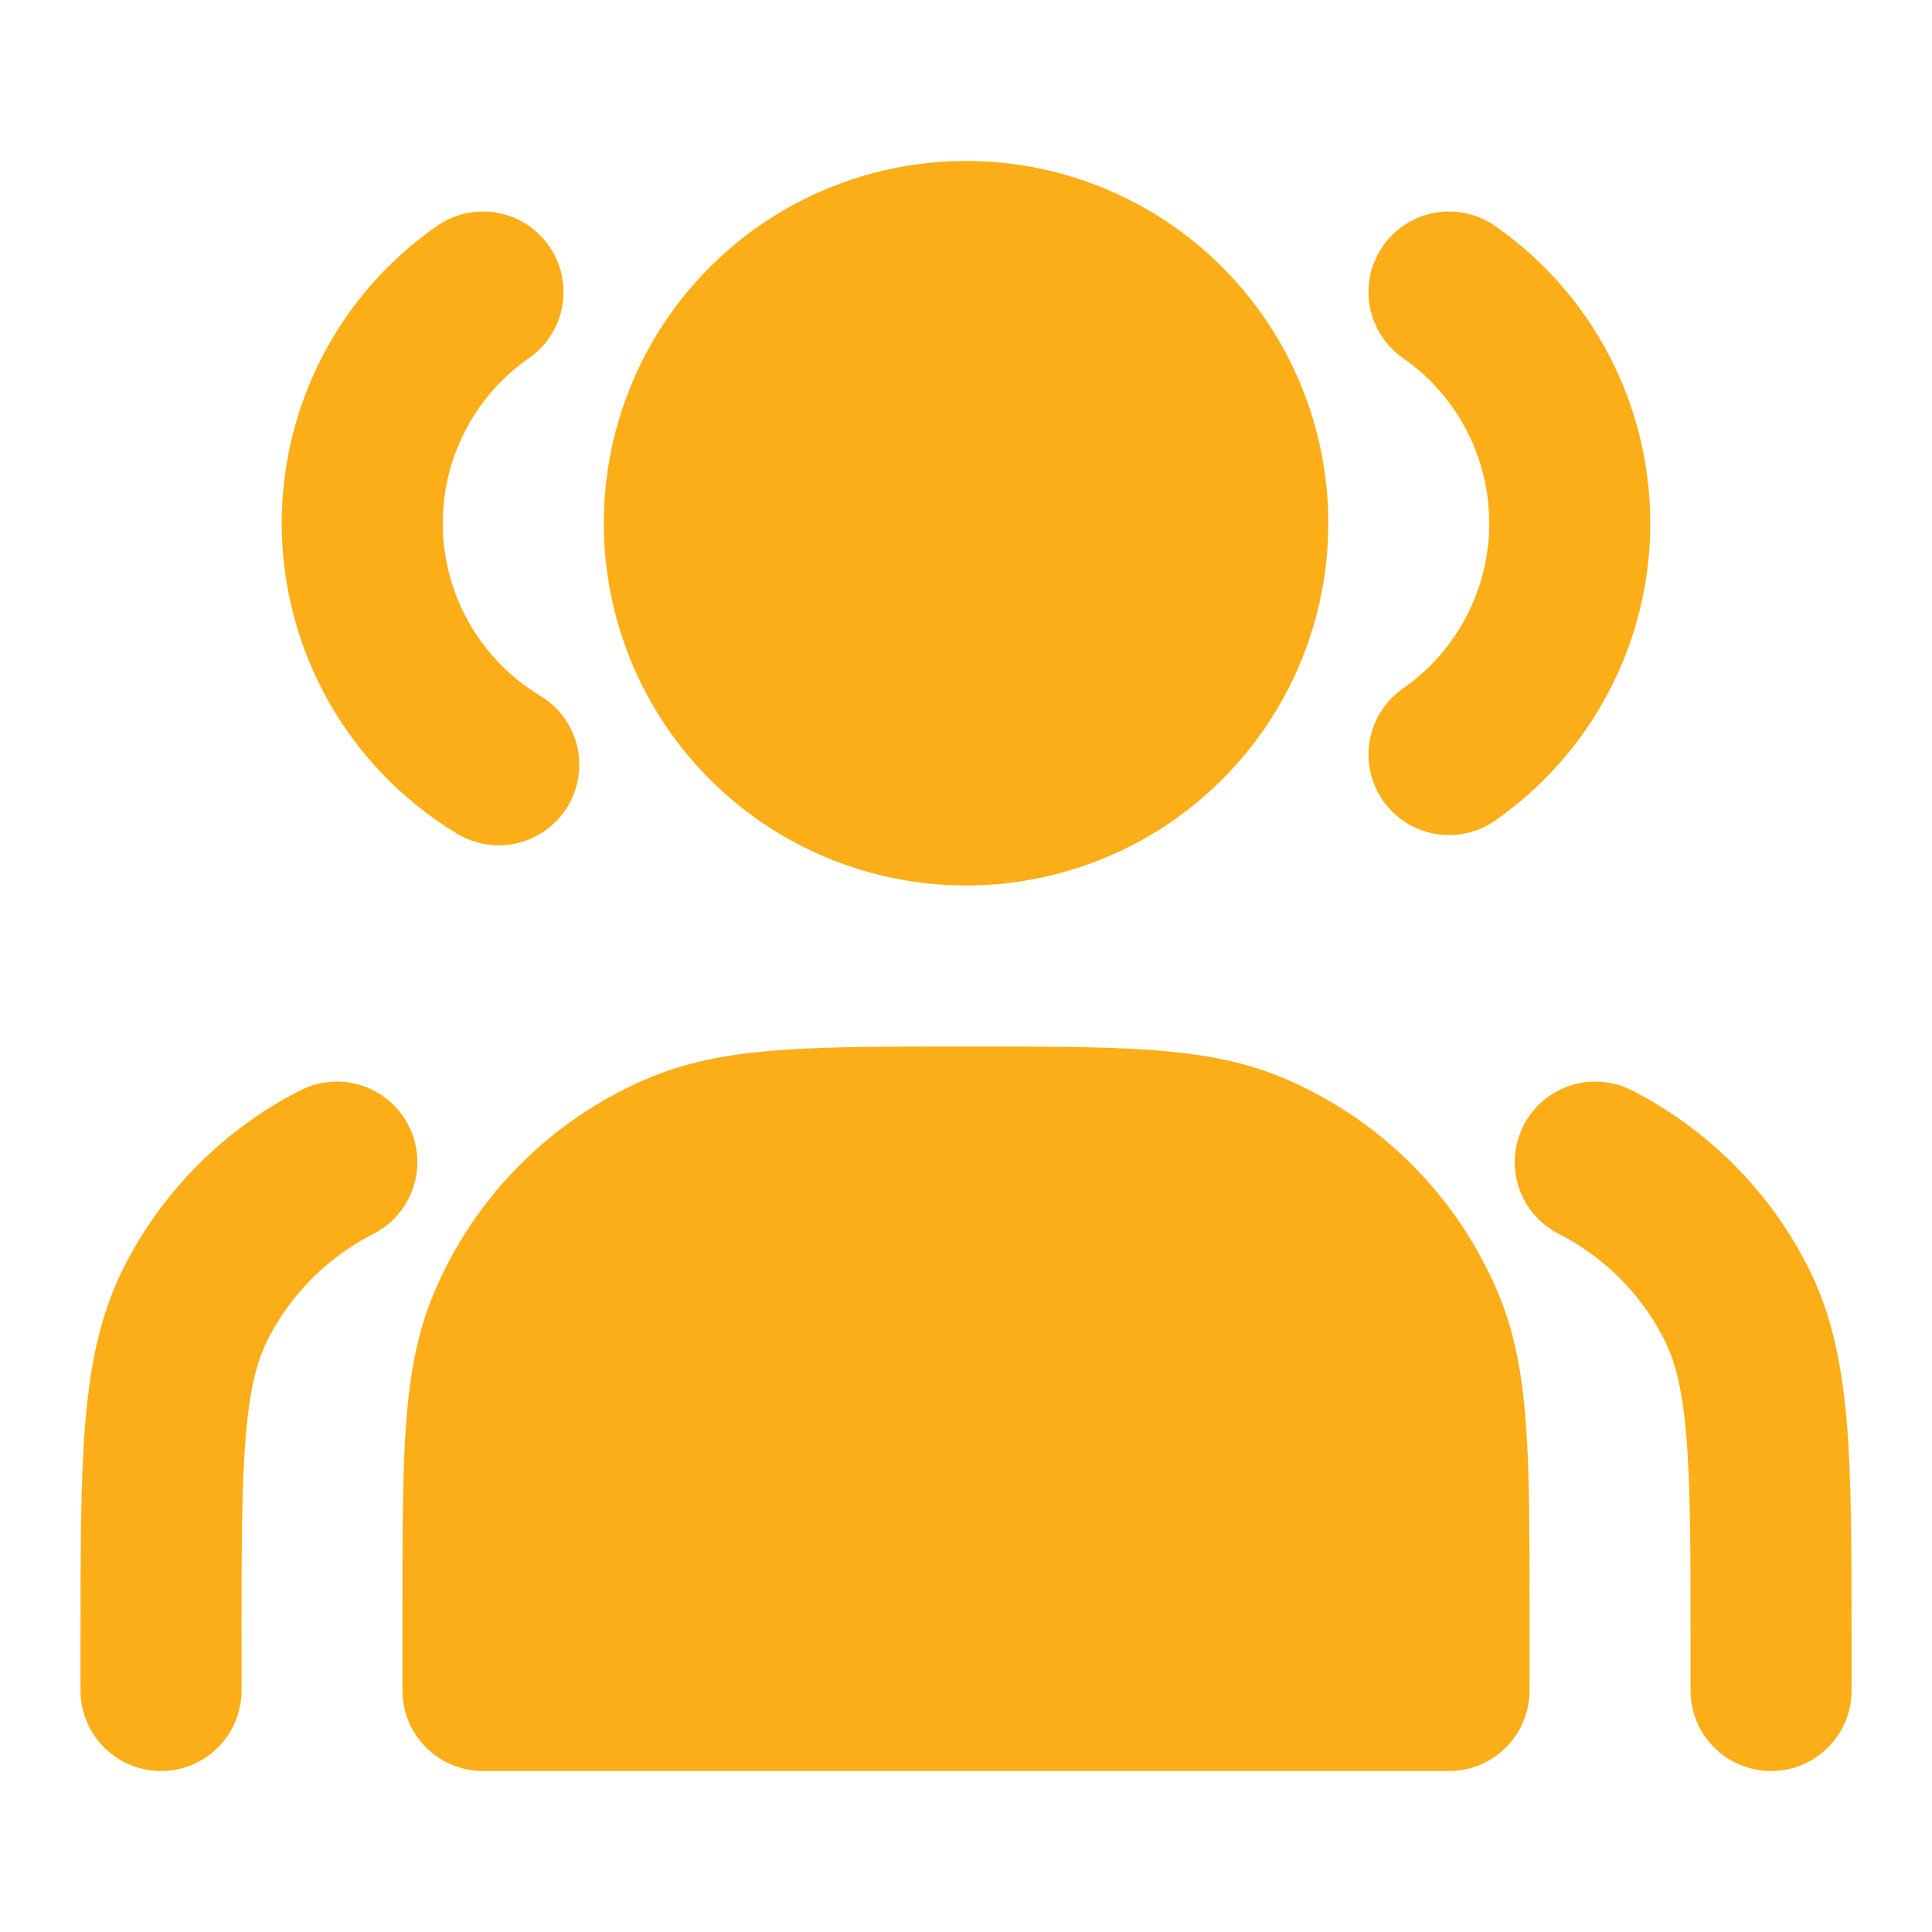<svg width="20" height="20" viewBox="0 0 20 20" fill="none" xmlns="http://www.w3.org/2000/svg">
<path d="M10.001 8.333C10.384 8.333 10.763 8.258 11.117 8.111C11.471 7.965 11.792 7.75 12.063 7.479C12.334 7.208 12.549 6.887 12.695 6.533C12.842 6.179 12.917 5.8 12.917 5.417C12.917 5.034 12.842 4.654 12.695 4.301C12.549 3.947 12.334 3.625 12.063 3.354C11.792 3.083 11.471 2.869 11.117 2.722C10.763 2.575 10.384 2.5 10.001 2.5C9.227 2.5 8.485 2.807 7.938 3.354C7.391 3.901 7.084 4.643 7.084 5.417C7.084 6.19 7.391 6.932 7.938 7.479C8.485 8.026 9.227 8.333 10.001 8.333Z" fill="#FBAE17" stroke="#FBAE17" stroke-width="1.667" stroke-linecap="round" stroke-linejoin="round"/>
<path d="M5 3.023C4.614 3.291 4.298 3.649 4.081 4.066C3.863 4.483 3.75 4.946 3.75 5.417C3.75 5.92 3.88 6.415 4.128 6.853C4.375 7.291 4.732 7.657 5.163 7.917M15 3.023C15.386 3.291 15.701 3.649 15.919 4.066C16.137 4.483 16.25 4.946 16.25 5.417C16.25 5.887 16.137 6.351 15.919 6.767C15.702 7.184 15.386 7.542 15 7.811" stroke="#FBAE17" stroke-width="1.667" stroke-linecap="round" stroke-linejoin="round"/>
<path d="M5 16.667V17.5H15V16.667C15 15.114 15 14.337 14.746 13.724C14.408 12.907 13.759 12.259 12.942 11.92C12.33 11.667 11.553 11.667 10 11.667C8.447 11.667 7.67 11.667 7.058 11.92C6.653 12.088 6.286 12.333 5.976 12.643C5.667 12.953 5.421 13.32 5.254 13.725C5 14.337 5 15.114 5 16.667Z" fill="#FBAE17" stroke="#FBAE17" stroke-width="1.667" stroke-linecap="round" stroke-linejoin="round"/>
<path d="M18.334 17.5V17C18.334 15.133 18.334 14.2 17.97 13.487C17.651 12.86 17.141 12.35 16.514 12.03M1.667 17.5V17C1.667 15.133 1.667 14.2 2.03 13.487C2.35 12.86 2.86 12.35 3.487 12.03" stroke="#FBAE17" stroke-width="1.667" stroke-linecap="round" stroke-linejoin="round"/>
</svg>

